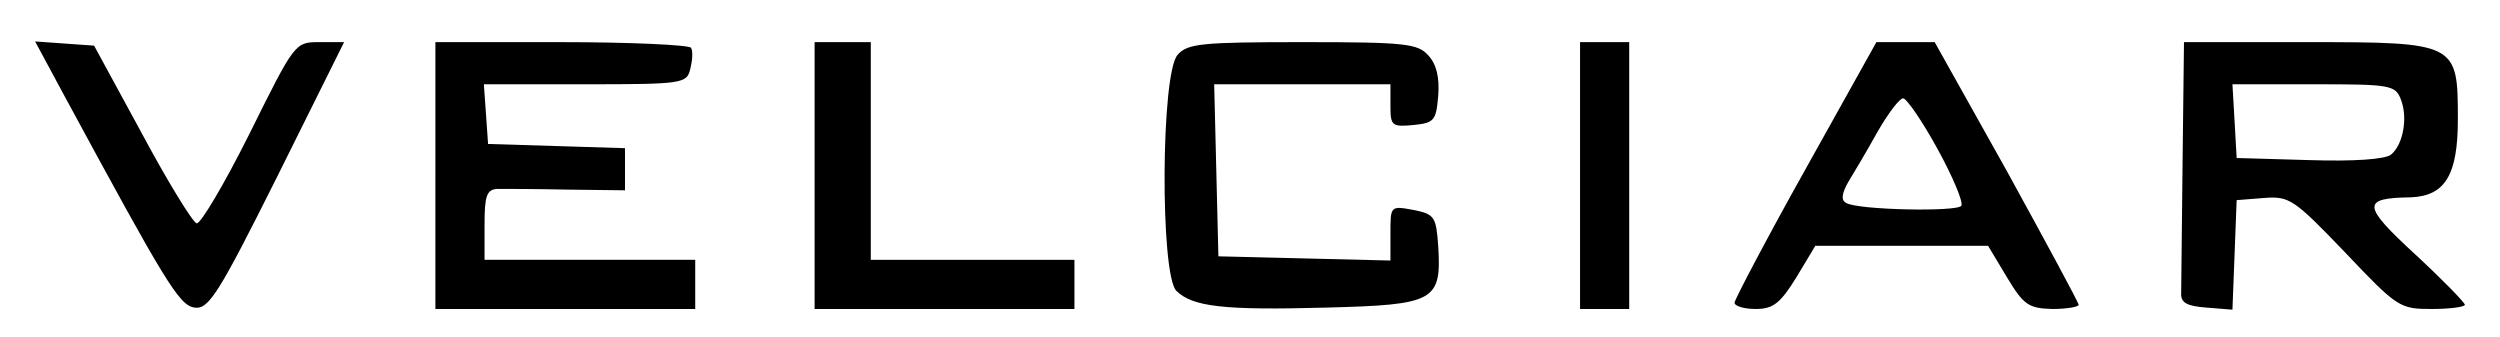 <?xml version="1.0" standalone="no"?>
<!DOCTYPE svg PUBLIC "-//W3C//DTD SVG 20010904//EN"
 "http://www.w3.org/TR/2001/REC-SVG-20010904/DTD/svg10.dtd">
<svg version="1.0" xmlns="http://www.w3.org/2000/svg"
 width="356pt" height="48pt" viewBox="0 0 356 48"
 preserveAspectRatio="xMidYMid meet">

<g transform="translate(0,48) scale(0.1,-0.1)"
fill="#000000" stroke="none">
<path d="M92 343 c143 -264 163 -298 185 -301 20 -3 34 19 118 187 l95 191
-35 0 c-35 0 -35 0 -100 -131 -36 -72 -70 -129 -75 -127 -6 2 -41 59 -78 128
l-68 125 -42 3 -42 3 42 -78z"/>
<path d="M620 230 l0 -190 185 0 185 0 0 35 0 35 -150 0 -150 0 0 50 c0 41 3
50 18 51 9 0 54 0 100 -1 l82 -1 0 30 0 30 -97 3 -98 3 -3 43 -3 42 144 0
c140 0 145 1 150 22 3 12 4 25 1 30 -3 4 -86 8 -185 8 l-179 0 0 -190z"/>
<path d="M1160 230 l0 -190 185 0 185 0 0 35 0 35 -145 0 -145 0 0 155 0 155
-40 0 -40 0 0 -190z"/>
<path d="M1677 402 c-24 -26 -25 -312 -2 -336 23 -23 68 -28 214 -24 154 4
164 9 159 88 -3 41 -5 45 -35 51 -33 6 -33 6 -33 -33 l0 -39 -122 3 -123 3 -3
123 -3 122 126 0 125 0 0 -31 c0 -28 2 -30 33 -27 29 3 32 6 35 41 2 26 -2 45
-14 58 -15 17 -33 19 -179 19 -144 0 -164 -2 -178 -18z"/>
<path d="M2250 230 l0 -190 35 0 35 0 0 190 0 190 -35 0 -35 0 0 -190z"/>
<path d="M2571 239 c-56 -100 -101 -186 -101 -190 0 -5 14 -9 30 -9 25 0 35 8
58 45 l27 45 123 0 123 0 27 -45 c24 -40 31 -44 65 -45 20 0 37 3 37 6 0 3
-46 88 -102 190 l-103 184 -42 0 -41 0 -101 -181z m188 29 c22 -40 37 -76 34
-81 -6 -9 -148 -6 -164 4 -8 4 -6 14 3 30 8 13 27 45 42 72 15 26 31 47 36 47
5 0 27 -32 49 -72z"/>
<path d="M3108 250 c-1 -93 -2 -178 -2 -187 -1 -14 8 -19 36 -21 l37 -3 3 78
3 78 38 3 c37 3 43 -1 116 -77 75 -79 78 -81 124 -81 26 0 47 3 47 6 0 3 -32
36 -71 72 -76 70 -76 80 -6 81 49 2 67 32 67 111 0 109 -1 110 -215 110 l-175
0 -2 -170z m311 88 c10 -26 3 -64 -14 -78 -8 -7 -54 -10 -116 -8 l-104 3 -3
53 -3 52 116 0 c109 0 116 -1 124 -22z"/>
</g>
</svg>
